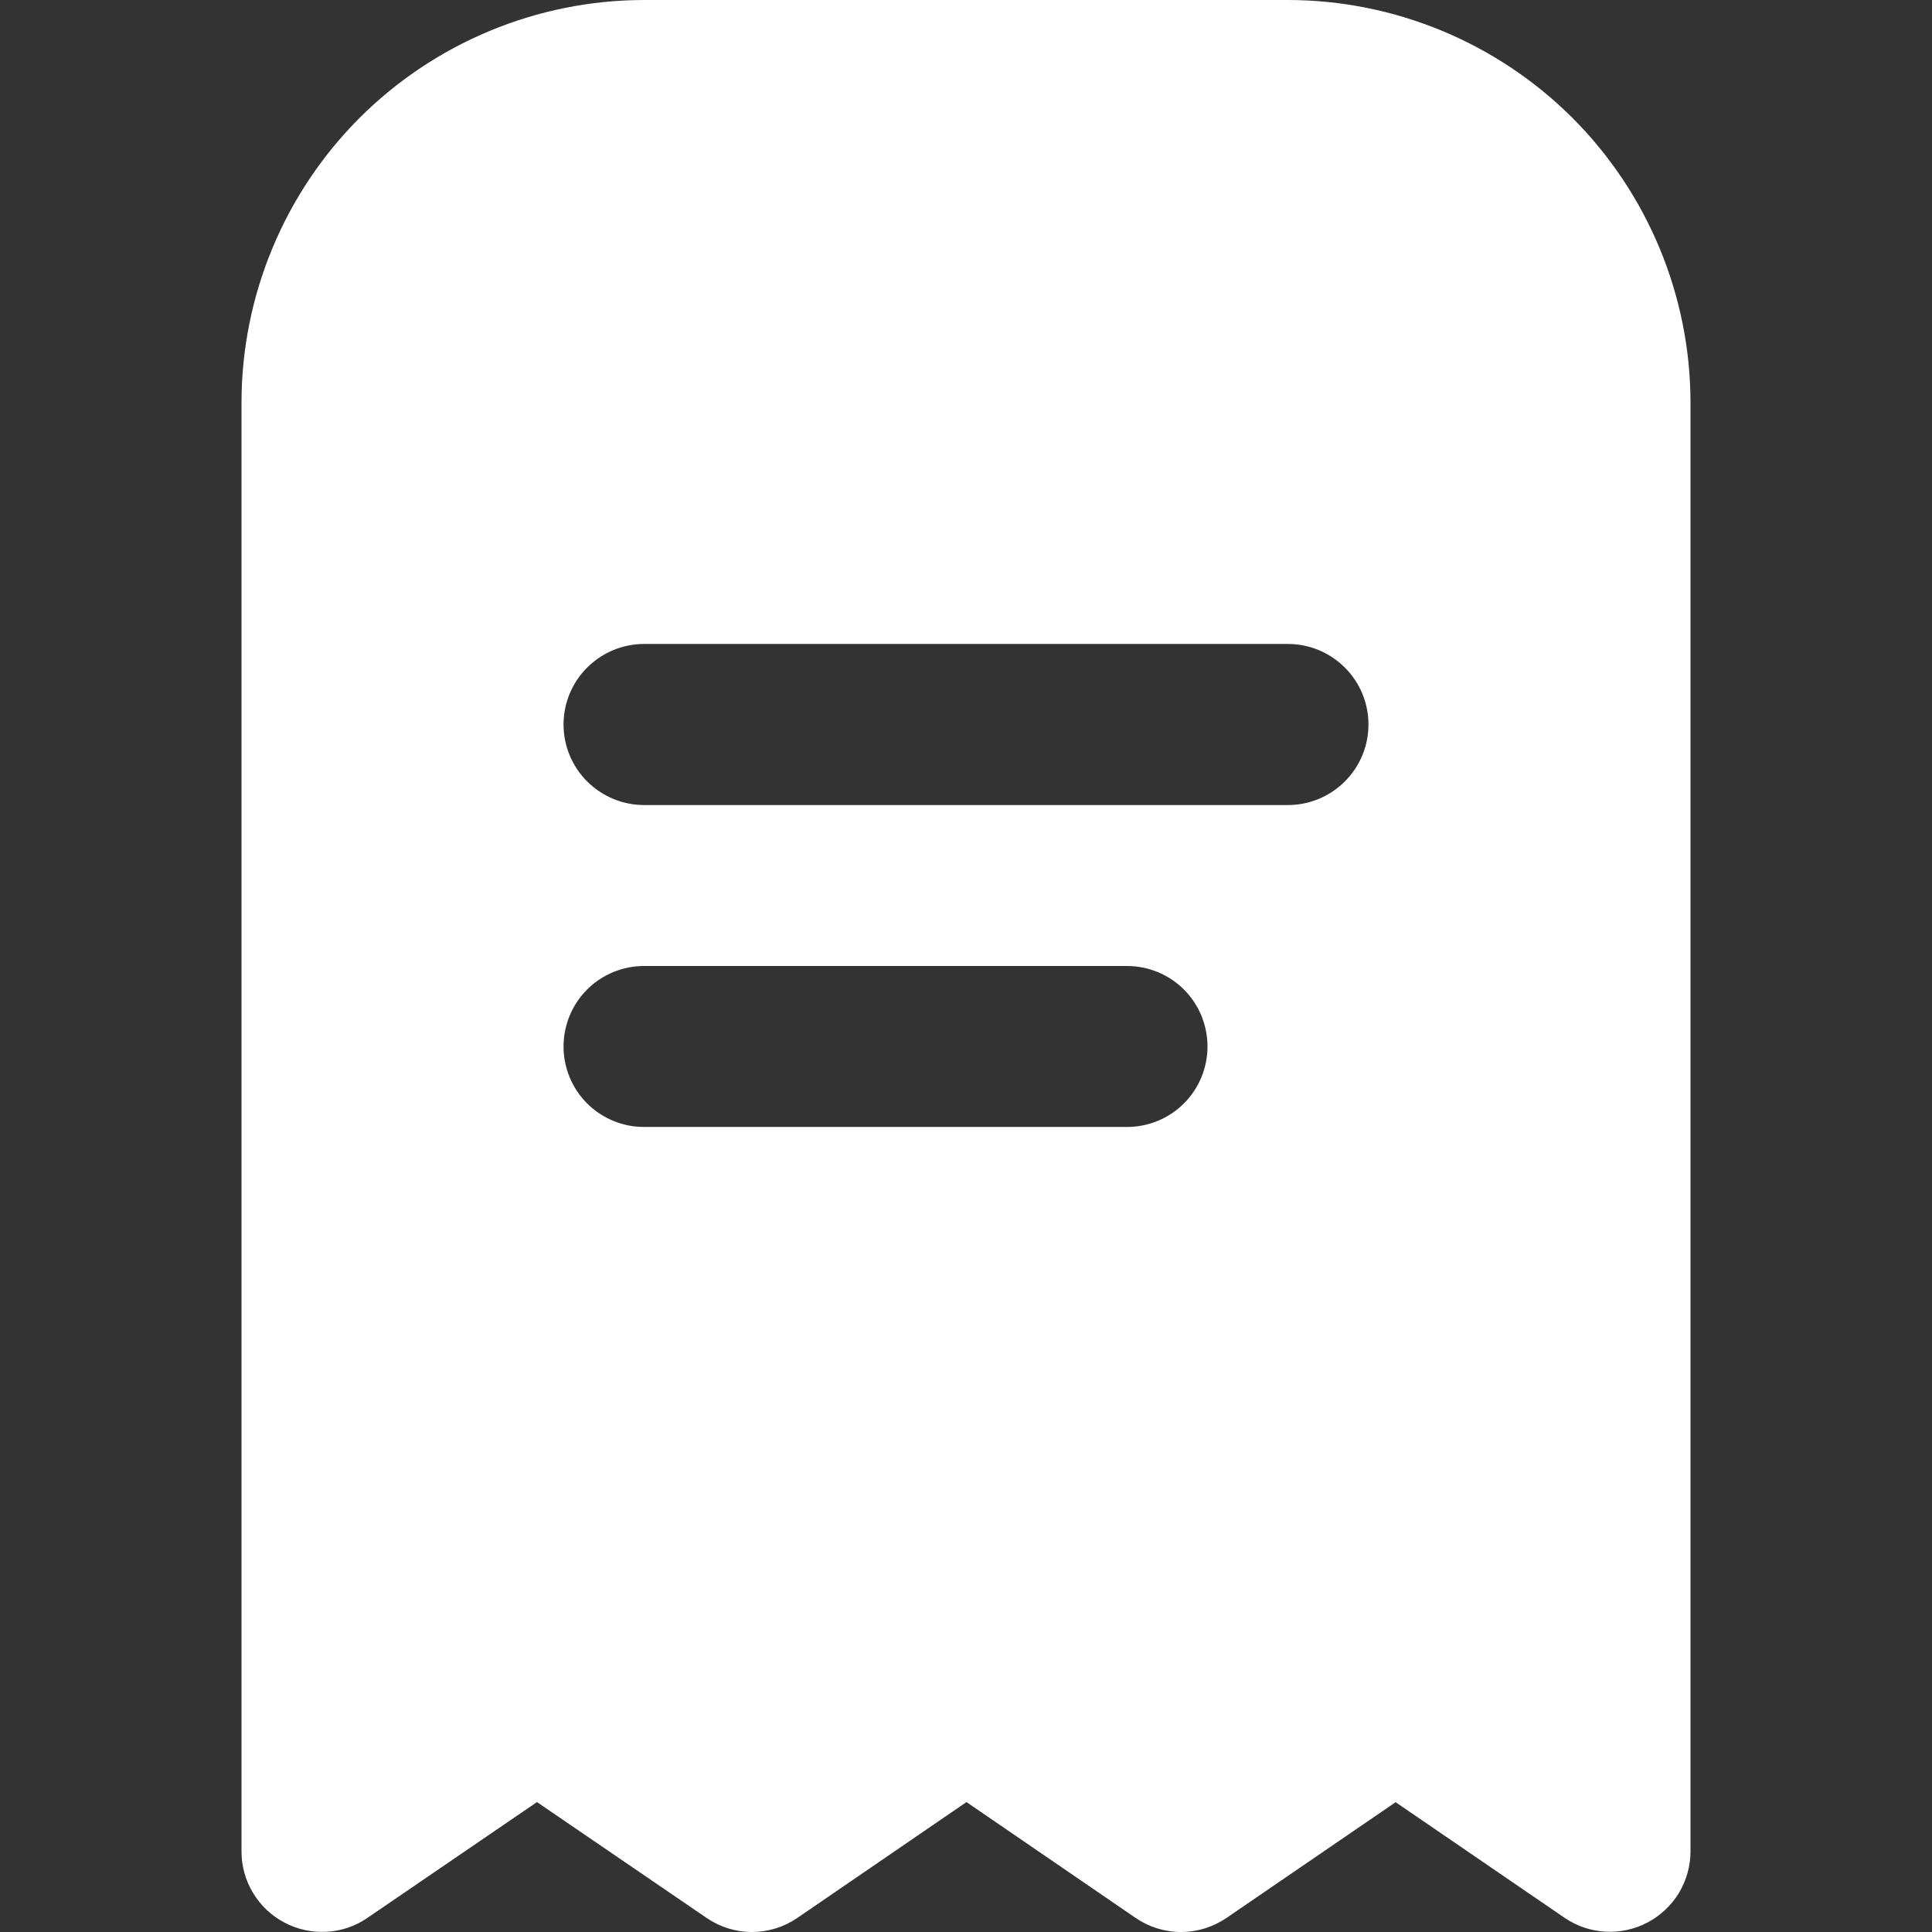 <svg width="16" height="16" viewBox="0 0 16 16" fill="none" xmlns="http://www.w3.org/2000/svg">
<rect x="0" y="0" width="16" height="16" fill="#333333" stroke="none"/>
<g clip-path="url(#clip0_1794_15048)">
<path d="M5.333 0C4.45 0.001 3.602 0.353 2.977 0.977C2.353 1.602 2.001 2.45 2 3.333V15.333C2 15.455 2.033 15.573 2.096 15.677C2.159 15.781 2.248 15.866 2.356 15.922C2.463 15.979 2.584 16.005 2.705 15.998C2.826 15.992 2.943 15.952 3.043 15.883L4.447 14.924L5.851 15.883C5.962 15.959 6.093 16 6.227 16C6.362 16 6.493 15.959 6.604 15.883L8.004 14.924L9.404 15.883C9.515 15.959 9.646 16 9.781 16C9.916 16 10.047 15.959 10.158 15.883L11.558 14.925L12.958 15.883C13.058 15.951 13.175 15.991 13.296 15.997C13.417 16.004 13.537 15.978 13.644 15.921C13.751 15.865 13.841 15.78 13.904 15.677C13.966 15.573 14 15.454 14 15.333V3.333C13.999 2.45 13.647 1.602 13.023 0.977C12.398 0.353 11.55 0.001 10.667 0L5.333 0ZM9.333 9.333H5.333C5.157 9.333 4.987 9.263 4.862 9.138C4.737 9.013 4.667 8.843 4.667 8.667C4.667 8.49 4.737 8.32 4.862 8.195C4.987 8.07 5.157 8 5.333 8H9.333C9.51 8 9.68 8.07 9.805 8.195C9.93 8.32 10 8.49 10 8.667C10 8.843 9.93 9.013 9.805 9.138C9.68 9.263 9.51 9.333 9.333 9.333ZM11.333 6C11.333 6.177 11.263 6.346 11.138 6.471C11.013 6.596 10.844 6.667 10.667 6.667H5.333C5.157 6.667 4.987 6.596 4.862 6.471C4.737 6.346 4.667 6.177 4.667 6C4.667 5.823 4.737 5.654 4.862 5.529C4.987 5.404 5.157 5.333 5.333 5.333H10.667C10.844 5.333 11.013 5.404 11.138 5.529C11.263 5.654 11.333 5.823 11.333 6Z" fill="white"/>
</g>
<defs>
<clipPath id="clip0_1794_15048">
<rect width="16" height="16" fill="white"/>
</clipPath>
</defs>
</svg>
